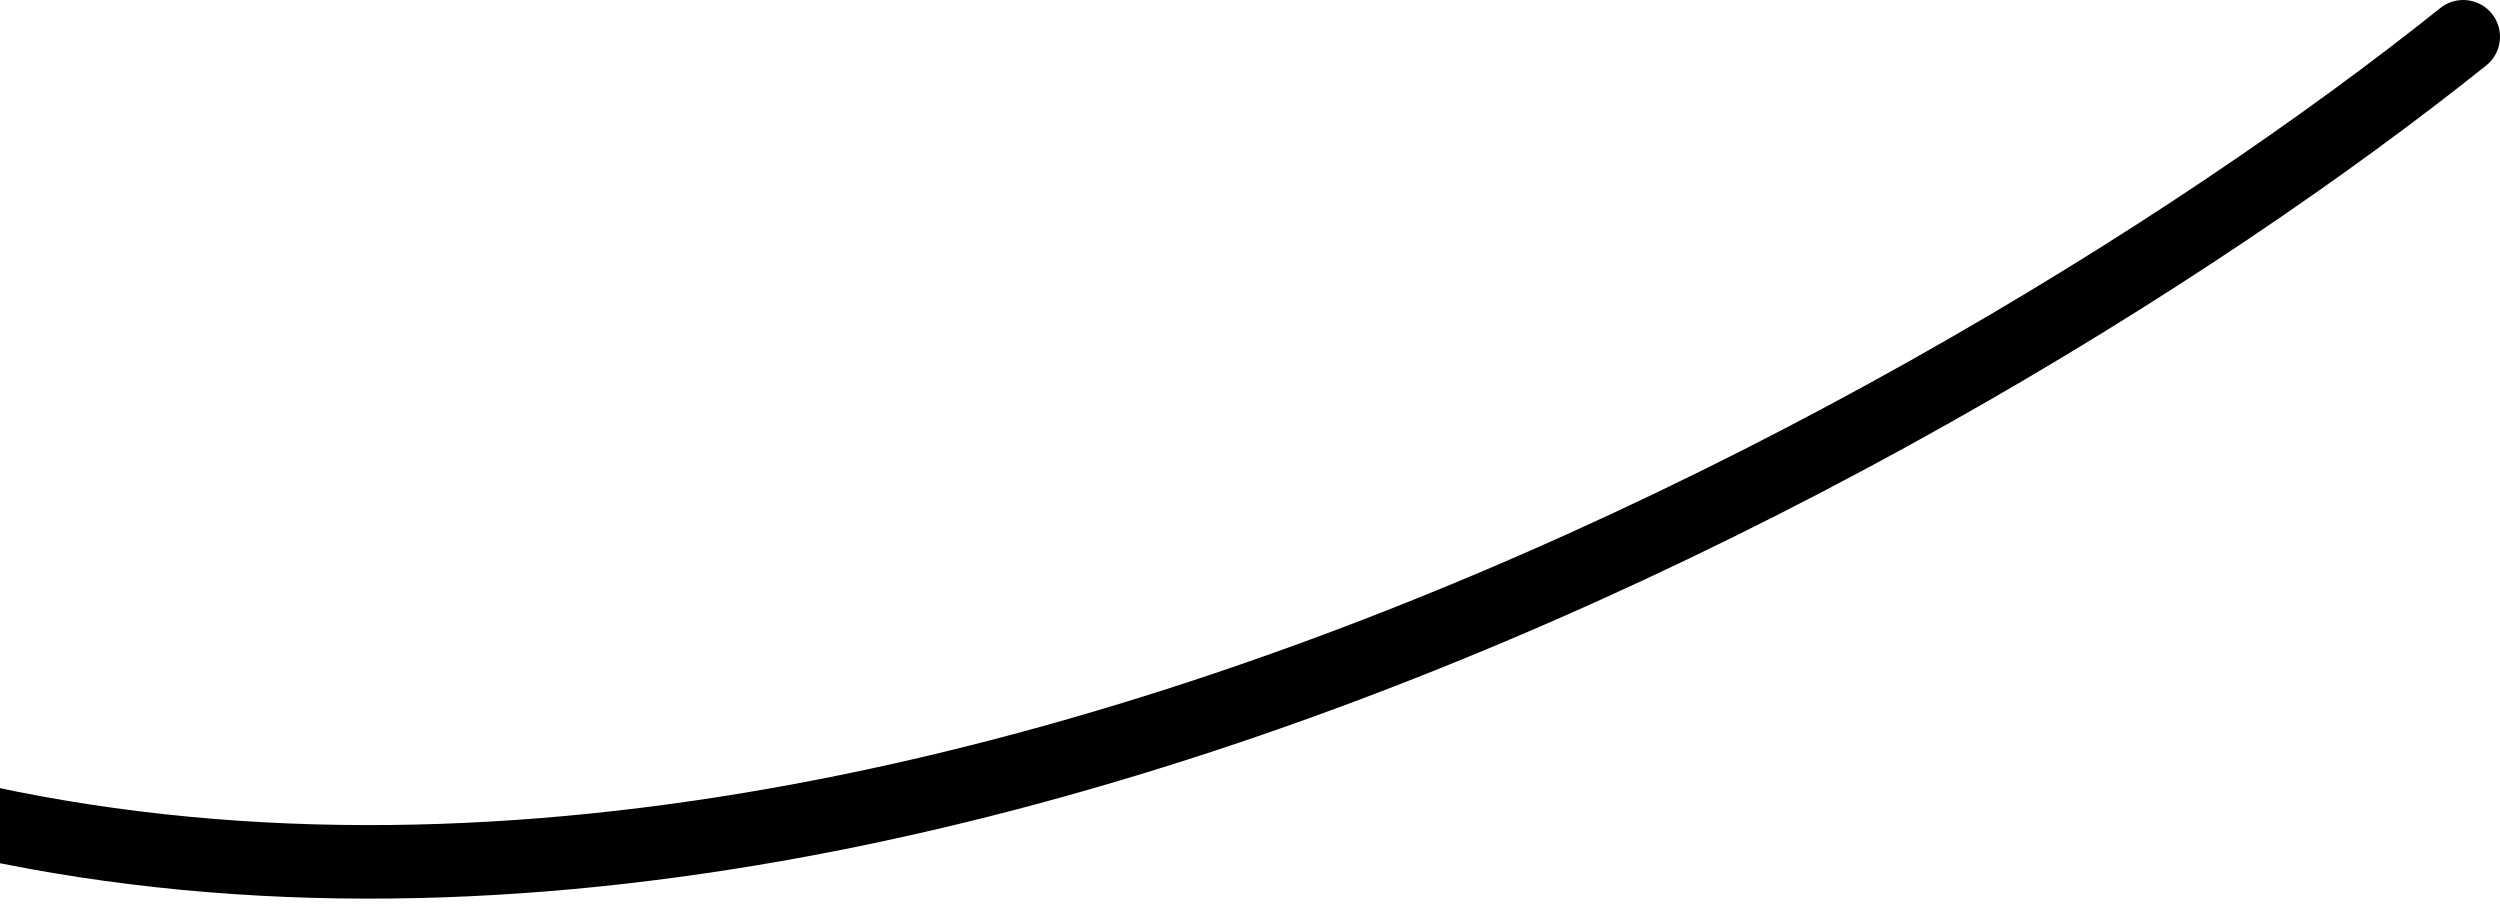 <svg width="170" height="62" viewBox="0 0 170 62" fill="none" xmlns="http://www.w3.org/2000/svg">
<path d="M167.5 2.5C130.833 31.833 40.5 81.7 -27.5 46.5" stroke="black" stroke-width="5" stroke-linecap="round"/>
</svg>
